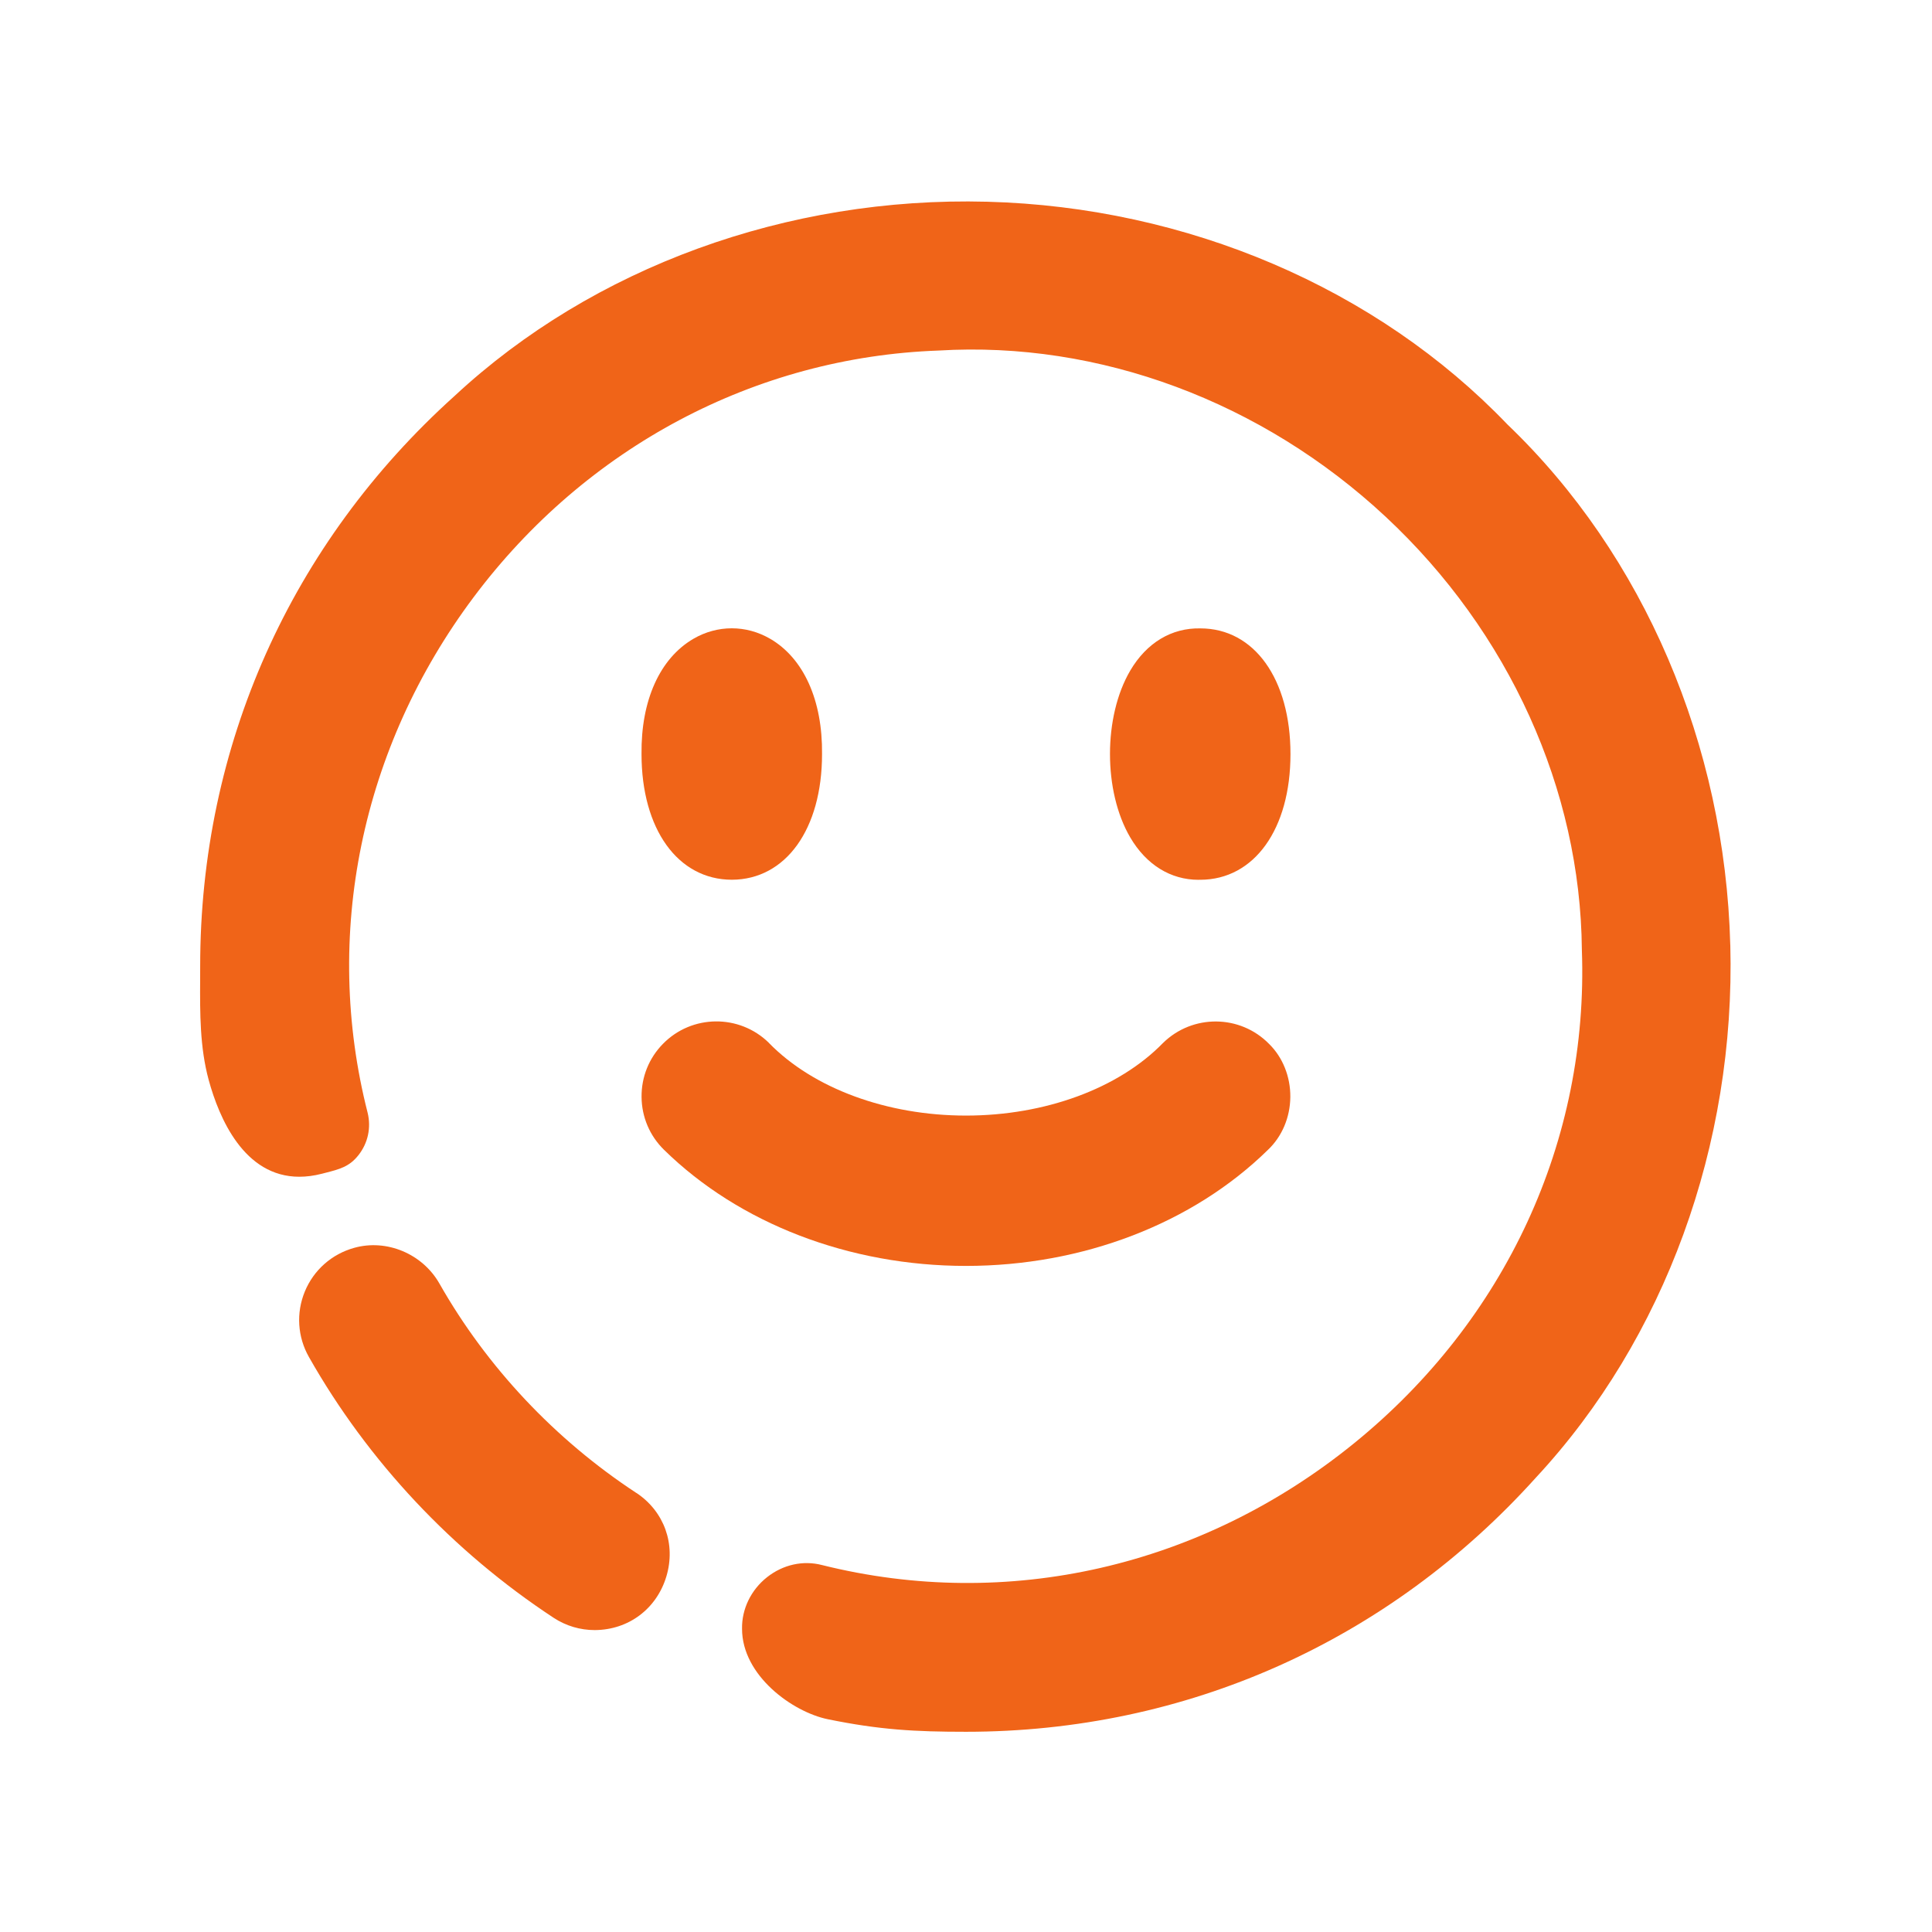 <?xml version="1.0" encoding="UTF-8"?>
<svg id="Ebene_1" data-name="Ebene 1" xmlns="http://www.w3.org/2000/svg" viewBox="0 0 512 512">
  <defs>
    <style>
      .cls-1 {
        fill: #f06418;
      }
    </style>
  </defs>
  <path class="cls-1" d="M203.75,276.35c-7.82-7.66-20.4-7.54-28.06.28-3.71,3.78-5.72,8.78-5.67,14.09.05,5.31,2.16,10.27,5.94,13.98,19.94,19.56,49.12,30.78,80.04,30.78s60.08-11.21,80.02-30.76c3.72-3.51,5.88-8.61,5.93-14,.05-5.39-2.02-10.54-5.64-14.08-7.66-7.81-20.25-7.94-28.11-.23-11.72,12.04-31.24,19.23-52.2,19.23-20.96,0-40.48-7.19-52.25-19.27Z"/>
  <path class="cls-1" d="M458.54,250.41c-1.4-53.05-22.91-103.31-59.04-137.91-34.61-36.12-84.87-57.64-137.91-59.04-52.98-1.4-104.42,17.36-141.1,51.45-43.49,39.14-67.44,92.8-67.44,151.09,0,1.21,0,2.42-.01,3.63-.05,8.82-.09,17.94,2.27,26.59,2.75,10.07,9.36,25.63,24,25.63,1.87,0,3.87-.25,6.01-.8l.81-.21c3.89-.99,6.46-1.65,8.88-4.73,2.5-3.18,3.38-7.25,2.42-11.2-11.99-46.98-1.77-96.77,28.06-136.61,29.82-39.84,74.71-63.67,123.23-65.4,42.55-2.58,85.73,13.48,118.52,44.07,32.66,30.48,51.61,72.28,51.97,114.75,1.84,50.5-20.19,98.18-60.44,130.82-40.37,32.74-91.74,44.48-140.91,32.22-5.03-1.31-10.35-.13-14.59,3.22-4.25,3.35-6.72,8.46-6.62,13.67,0,12.43,13.43,22.05,22.71,23.96,13.74,2.81,23.12,3.33,36.65,3.33,58.29,0,111.95-23.95,151.06-67.4,34.11-36.71,52.88-88.15,51.48-141.13Z"/>
  <path class="cls-1" d="M204.09,169.28c-6.36-3.7-13.96-3.7-20.32,0-8.9,5.19-13.92,16.33-13.76,30.55,0,19.89,9.62,33.28,23.93,33.31h.01c14.3-.04,23.9-13.42,23.9-33.29.16-14.25-4.86-25.4-13.76-30.58Z"/>
  <path class="cls-1" d="M317.65,233.15c.14,0,.29,0,.44,0,14.3-.03,23.9-13.42,23.9-33.31s-9.61-33.31-23.87-33.31c-7.62-.17-14.25,3.8-18.59,11.18-7.16,12.18-7.16,32.01-.01,44.21,4.26,7.26,10.7,11.24,18.13,11.24Z"/>
  <path class="cls-1" d="M168.65,395.65h-.01c-21.55-14.15-39.6-33.34-52.19-55.5-4.49-7.89-13.99-11.87-22.58-9.46-5.96,1.66-10.73,5.88-13.08,11.56-2.35,5.69-1.95,12.04,1.09,17.39,15.64,27.59,38.06,51.49,64.85,69.1,3.24,2.13,7,3.25,10.9,3.25,8.95-.05,16.39-5.63,18.97-14.23,2.55-8.52-.56-17.2-7.94-22.12Z"/>
</svg>